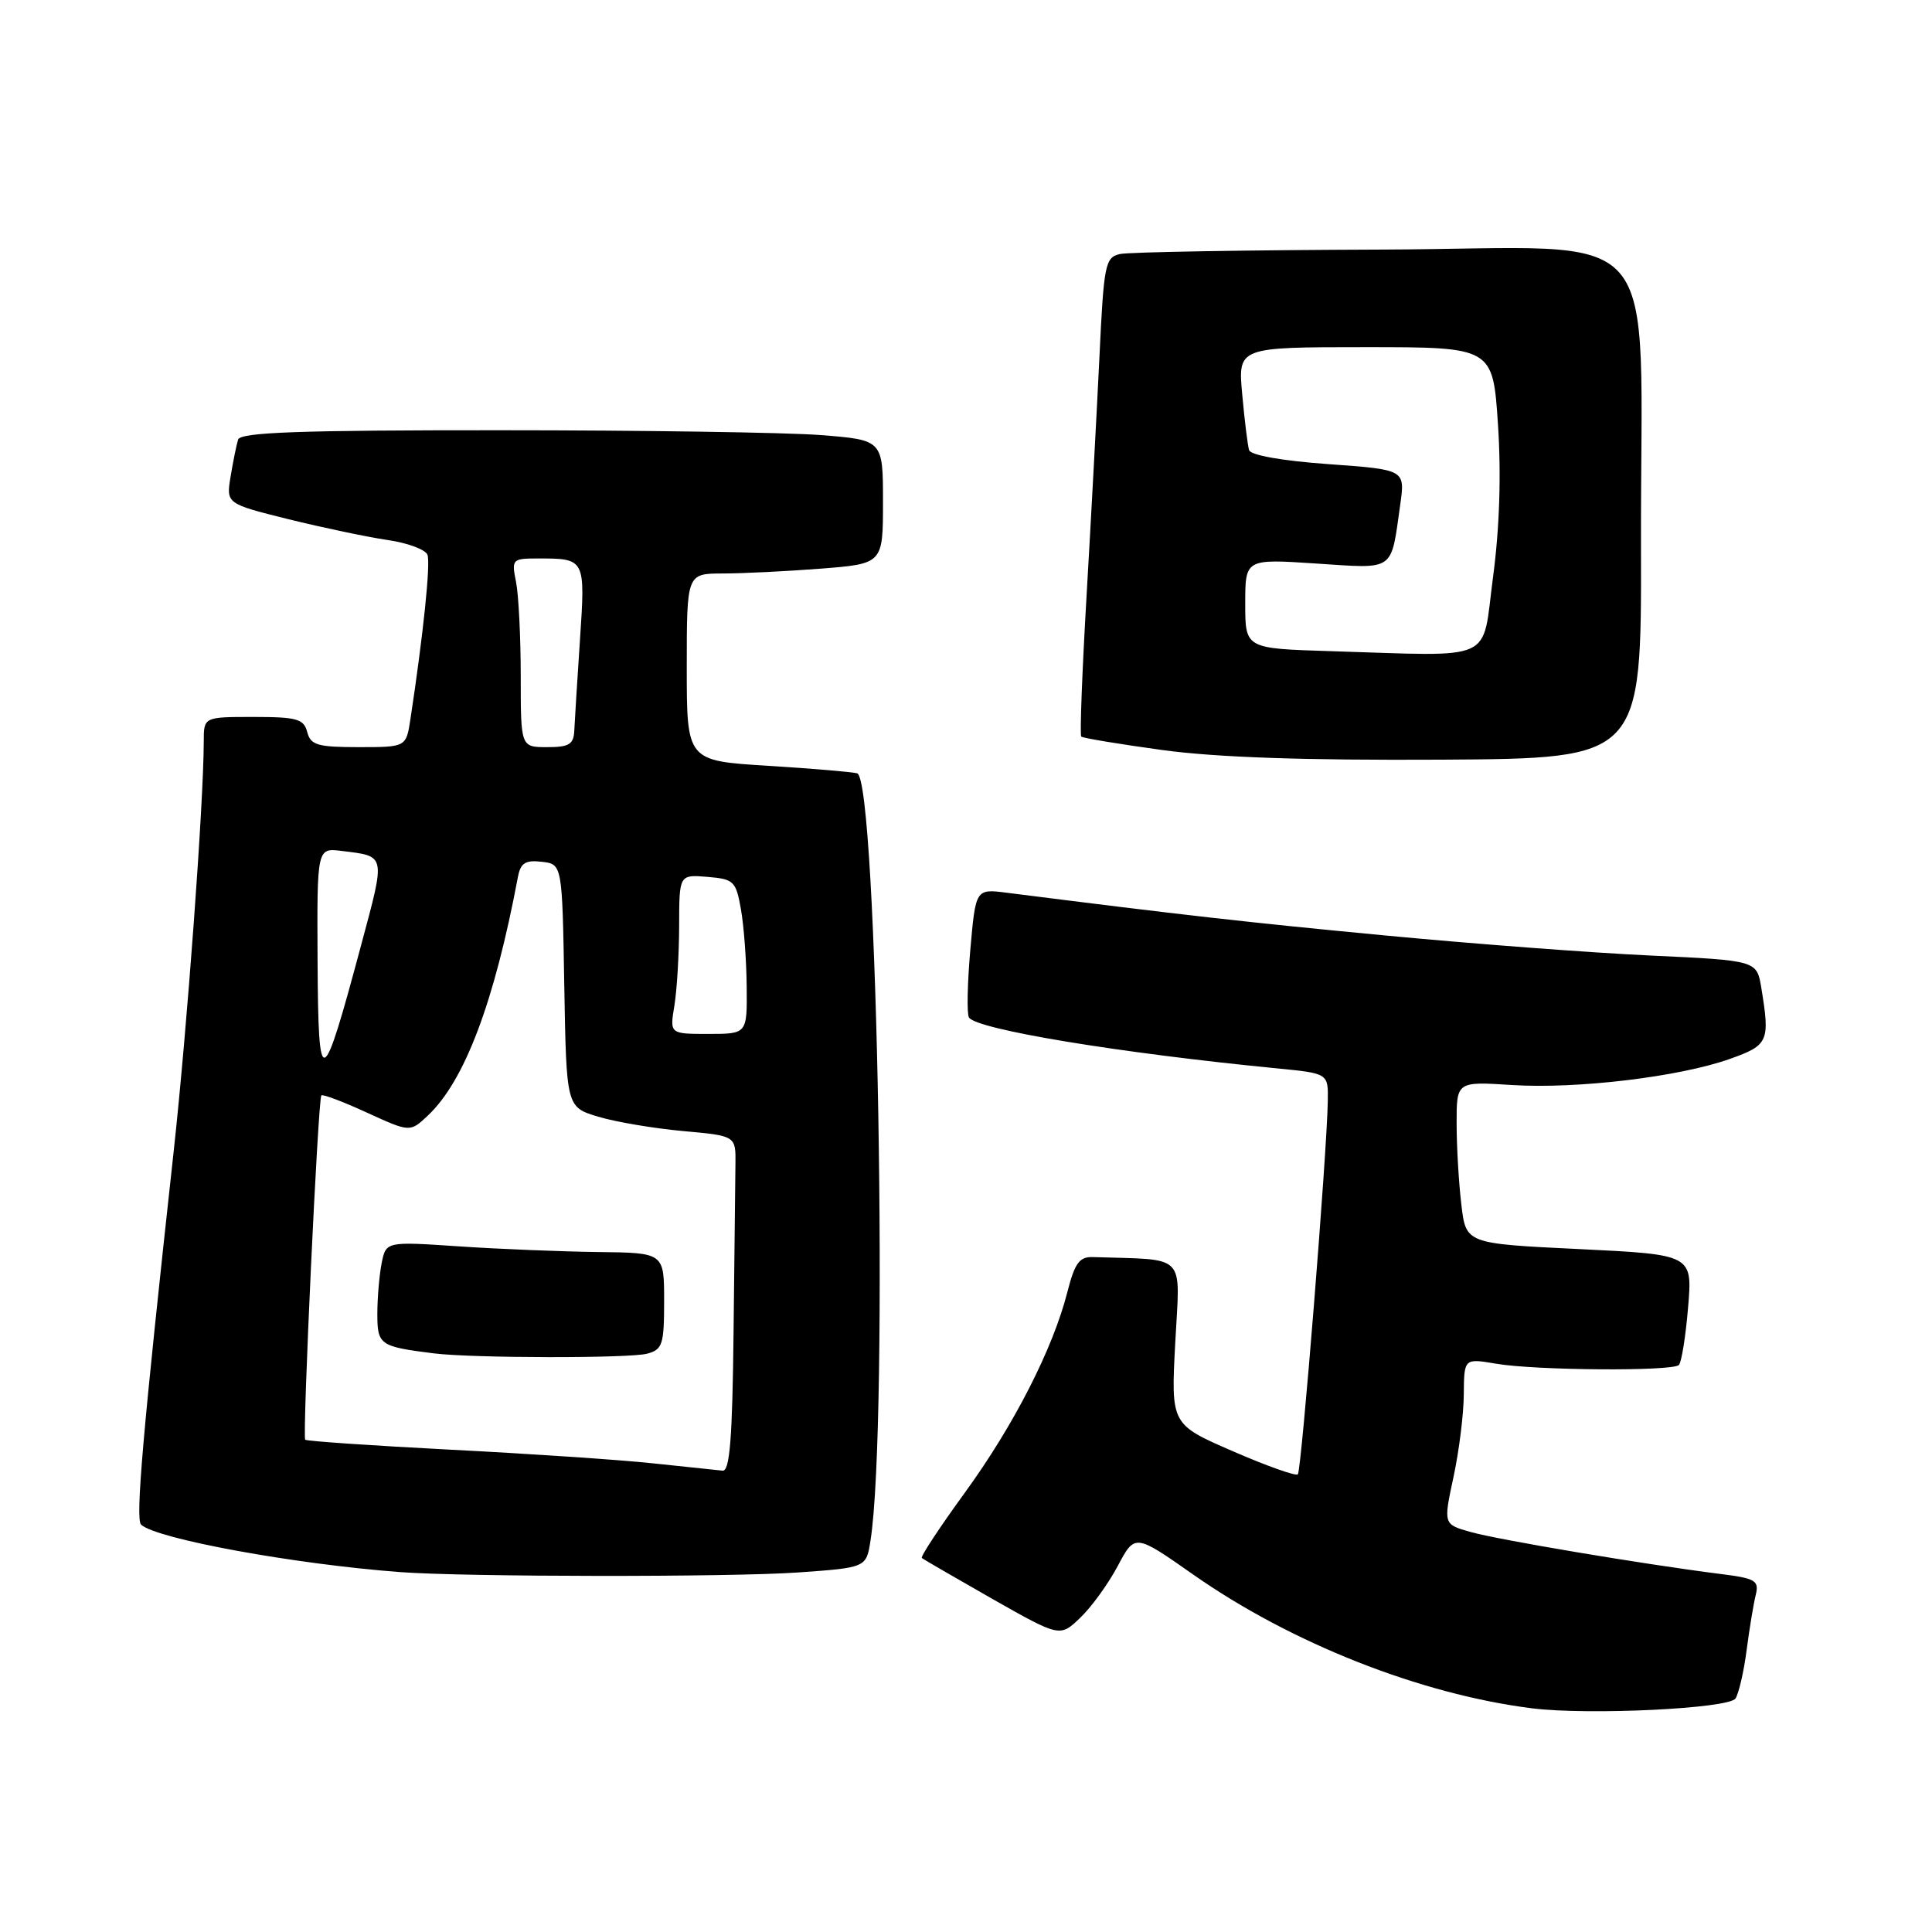 <?xml version="1.0" encoding="UTF-8" standalone="no"?>
<!DOCTYPE svg PUBLIC "-//W3C//DTD SVG 1.1//EN" "http://www.w3.org/Graphics/SVG/1.1/DTD/svg11.dtd" >
<svg xmlns="http://www.w3.org/2000/svg" xmlns:xlink="http://www.w3.org/1999/xlink" version="1.1" viewBox="0 0 256 256">
 <g >
 <path fill="currentColor"
d=" M 229.97 225.05 C 230.41 224.33 231.08 221.44 231.44 218.62 C 231.81 215.80 232.35 212.53 232.64 211.36 C 233.11 209.42 232.64 209.14 227.83 208.54 C 217.78 207.27 198.50 204.03 194.88 203.00 C 191.25 201.98 191.25 201.98 192.59 195.74 C 193.33 192.31 193.95 187.36 193.96 184.74 C 194.00 179.98 194.00 179.98 198.25 180.70 C 203.54 181.60 221.60 181.72 222.46 180.87 C 222.81 180.52 223.36 177.09 223.68 173.24 C 224.27 166.24 224.27 166.24 209.26 165.51 C 194.25 164.79 194.25 164.79 193.64 159.64 C 193.30 156.81 193.01 151.98 193.01 148.90 C 193.00 143.30 193.00 143.30 200.33 143.77 C 208.96 144.32 222.55 142.69 229.25 140.30 C 234.34 138.49 234.55 137.99 233.38 130.88 C 232.78 127.27 232.78 127.27 218.64 126.61 C 210.86 126.25 195.05 125.05 183.50 123.95 C 165.39 122.23 156.72 121.25 133.39 118.29 C 129.28 117.77 129.28 117.77 128.57 125.87 C 128.18 130.33 128.10 134.35 128.39 134.82 C 129.37 136.40 148.22 139.52 169.25 141.57 C 176.00 142.23 176.00 142.23 175.94 145.87 C 175.84 152.67 172.45 194.89 171.97 195.36 C 171.71 195.62 167.82 194.24 163.32 192.28 C 155.15 188.73 155.15 188.73 155.73 177.86 C 156.36 165.88 157.42 166.98 144.82 166.57 C 143.03 166.51 142.41 167.36 141.43 171.21 C 139.51 178.74 134.34 188.86 127.83 197.81 C 124.51 202.38 121.95 206.26 122.15 206.44 C 122.34 206.61 126.54 209.04 131.47 211.85 C 140.45 216.94 140.45 216.94 143.14 214.36 C 144.63 212.94 146.86 209.85 148.11 207.50 C 150.38 203.22 150.38 203.22 158.11 208.64 C 171.11 217.75 188.22 224.50 203.00 226.36 C 210.50 227.30 229.14 226.40 229.97 225.05 Z  M 105.74 208.36 C 114.79 207.72 114.79 207.72 115.35 204.11 C 117.77 188.62 116.27 103.31 113.58 102.47 C 112.98 102.29 107.66 101.84 101.75 101.47 C 91.00 100.81 91.00 100.81 91.00 88.40 C 91.00 76.00 91.00 76.00 95.75 75.99 C 98.36 75.99 104.21 75.70 108.75 75.35 C 117.00 74.70 117.00 74.70 117.00 66.50 C 117.00 58.30 117.00 58.30 108.75 57.65 C 104.21 57.30 85.07 57.01 66.22 57.01 C 39.66 57.00 31.85 57.28 31.55 58.25 C 31.33 58.94 30.89 61.13 30.56 63.12 C 29.96 66.74 29.96 66.74 38.23 68.80 C 42.78 69.92 48.67 71.16 51.33 71.55 C 53.99 71.93 56.38 72.82 56.64 73.51 C 57.07 74.62 56.09 84.06 54.39 95.25 C 53.82 99.00 53.82 99.00 47.53 99.00 C 42.07 99.00 41.16 98.73 40.71 97.00 C 40.25 95.26 39.35 95.00 33.59 95.00 C 27.00 95.00 27.00 95.00 27.00 98.25 C 26.98 106.48 24.80 136.20 23.02 152.50 C 18.92 189.86 17.92 201.32 18.70 202.03 C 20.78 203.92 38.95 207.25 53.00 208.31 C 61.65 208.96 96.77 208.99 105.74 208.36 Z  M 217.44 72.50 C 217.34 28.29 221.38 32.93 183.17 33.07 C 165.20 33.13 149.56 33.40 148.40 33.66 C 146.44 34.11 146.26 35.01 145.68 47.32 C 145.33 54.57 144.57 68.77 143.98 78.87 C 143.39 88.97 143.07 97.40 143.27 97.60 C 143.47 97.80 148.32 98.60 154.06 99.39 C 161.23 100.36 172.81 100.76 191.00 100.66 C 217.50 100.50 217.50 100.50 217.44 72.50 Z  M 86.53 193.90 C 82.15 193.43 70.07 192.62 59.68 192.09 C 49.28 191.55 40.63 190.96 40.44 190.77 C 40.05 190.38 42.14 145.68 42.58 145.15 C 42.74 144.95 45.45 145.97 48.60 147.42 C 54.33 150.04 54.33 150.04 56.68 147.83 C 61.56 143.25 65.50 132.82 68.63 116.19 C 68.98 114.34 69.62 113.94 71.78 114.19 C 74.50 114.50 74.50 114.50 74.77 130.60 C 75.05 146.70 75.05 146.70 79.27 147.97 C 81.60 148.67 86.65 149.52 90.50 149.87 C 97.50 150.50 97.50 150.50 97.45 154.25 C 97.42 156.31 97.31 166.32 97.20 176.50 C 97.05 190.61 96.70 194.97 95.75 194.87 C 95.06 194.79 90.92 194.36 86.53 193.90 Z  M 85.75 179.37 C 87.79 178.82 88.00 178.16 88.00 172.38 C 88.00 166.00 88.00 166.00 79.25 165.90 C 74.44 165.84 66.15 165.51 60.82 165.15 C 51.15 164.50 51.15 164.50 50.57 167.38 C 50.26 168.96 50.00 171.99 50.00 174.11 C 50.00 178.21 50.32 178.43 57.50 179.33 C 62.66 179.97 83.39 180.00 85.75 179.37 Z  M 42.08 127.42 C 42.00 112.35 42.00 112.35 45.25 112.75 C 51.18 113.48 51.10 113.11 47.89 125.09 C 42.65 144.66 42.18 144.85 42.08 127.42 Z  M 89.36 133.25 C 89.70 131.19 89.98 126.44 89.99 122.69 C 90.00 115.88 90.00 115.88 93.74 116.19 C 97.24 116.48 97.52 116.75 98.18 120.50 C 98.57 122.70 98.91 127.31 98.94 130.75 C 99.00 137.00 99.00 137.00 93.87 137.00 C 88.74 137.00 88.74 137.00 89.36 133.25 Z  M 69.00 89.62 C 69.00 84.47 68.72 78.84 68.38 77.12 C 67.77 74.10 67.86 74.00 71.29 74.00 C 77.56 74.00 77.57 74.01 76.85 84.76 C 76.49 90.12 76.16 95.51 76.10 96.75 C 76.02 98.64 75.43 99.00 72.50 99.00 C 69.00 99.00 69.00 99.00 69.00 89.62 Z  M 176.25 86.28 C 165.00 85.93 165.00 85.93 165.00 79.99 C 165.00 74.05 165.00 74.05 174.39 74.67 C 184.95 75.36 184.27 75.84 185.54 66.86 C 186.19 62.23 186.19 62.23 176.02 61.50 C 169.88 61.06 165.72 60.32 165.51 59.64 C 165.32 59.01 164.91 55.69 164.60 52.25 C 164.03 46.00 164.03 46.00 180.92 46.00 C 197.81 46.00 197.81 46.00 198.49 56.25 C 198.93 62.94 198.70 69.98 197.83 76.50 C 196.31 87.94 198.49 86.95 176.25 86.28 Z "/>
</g>
</svg>